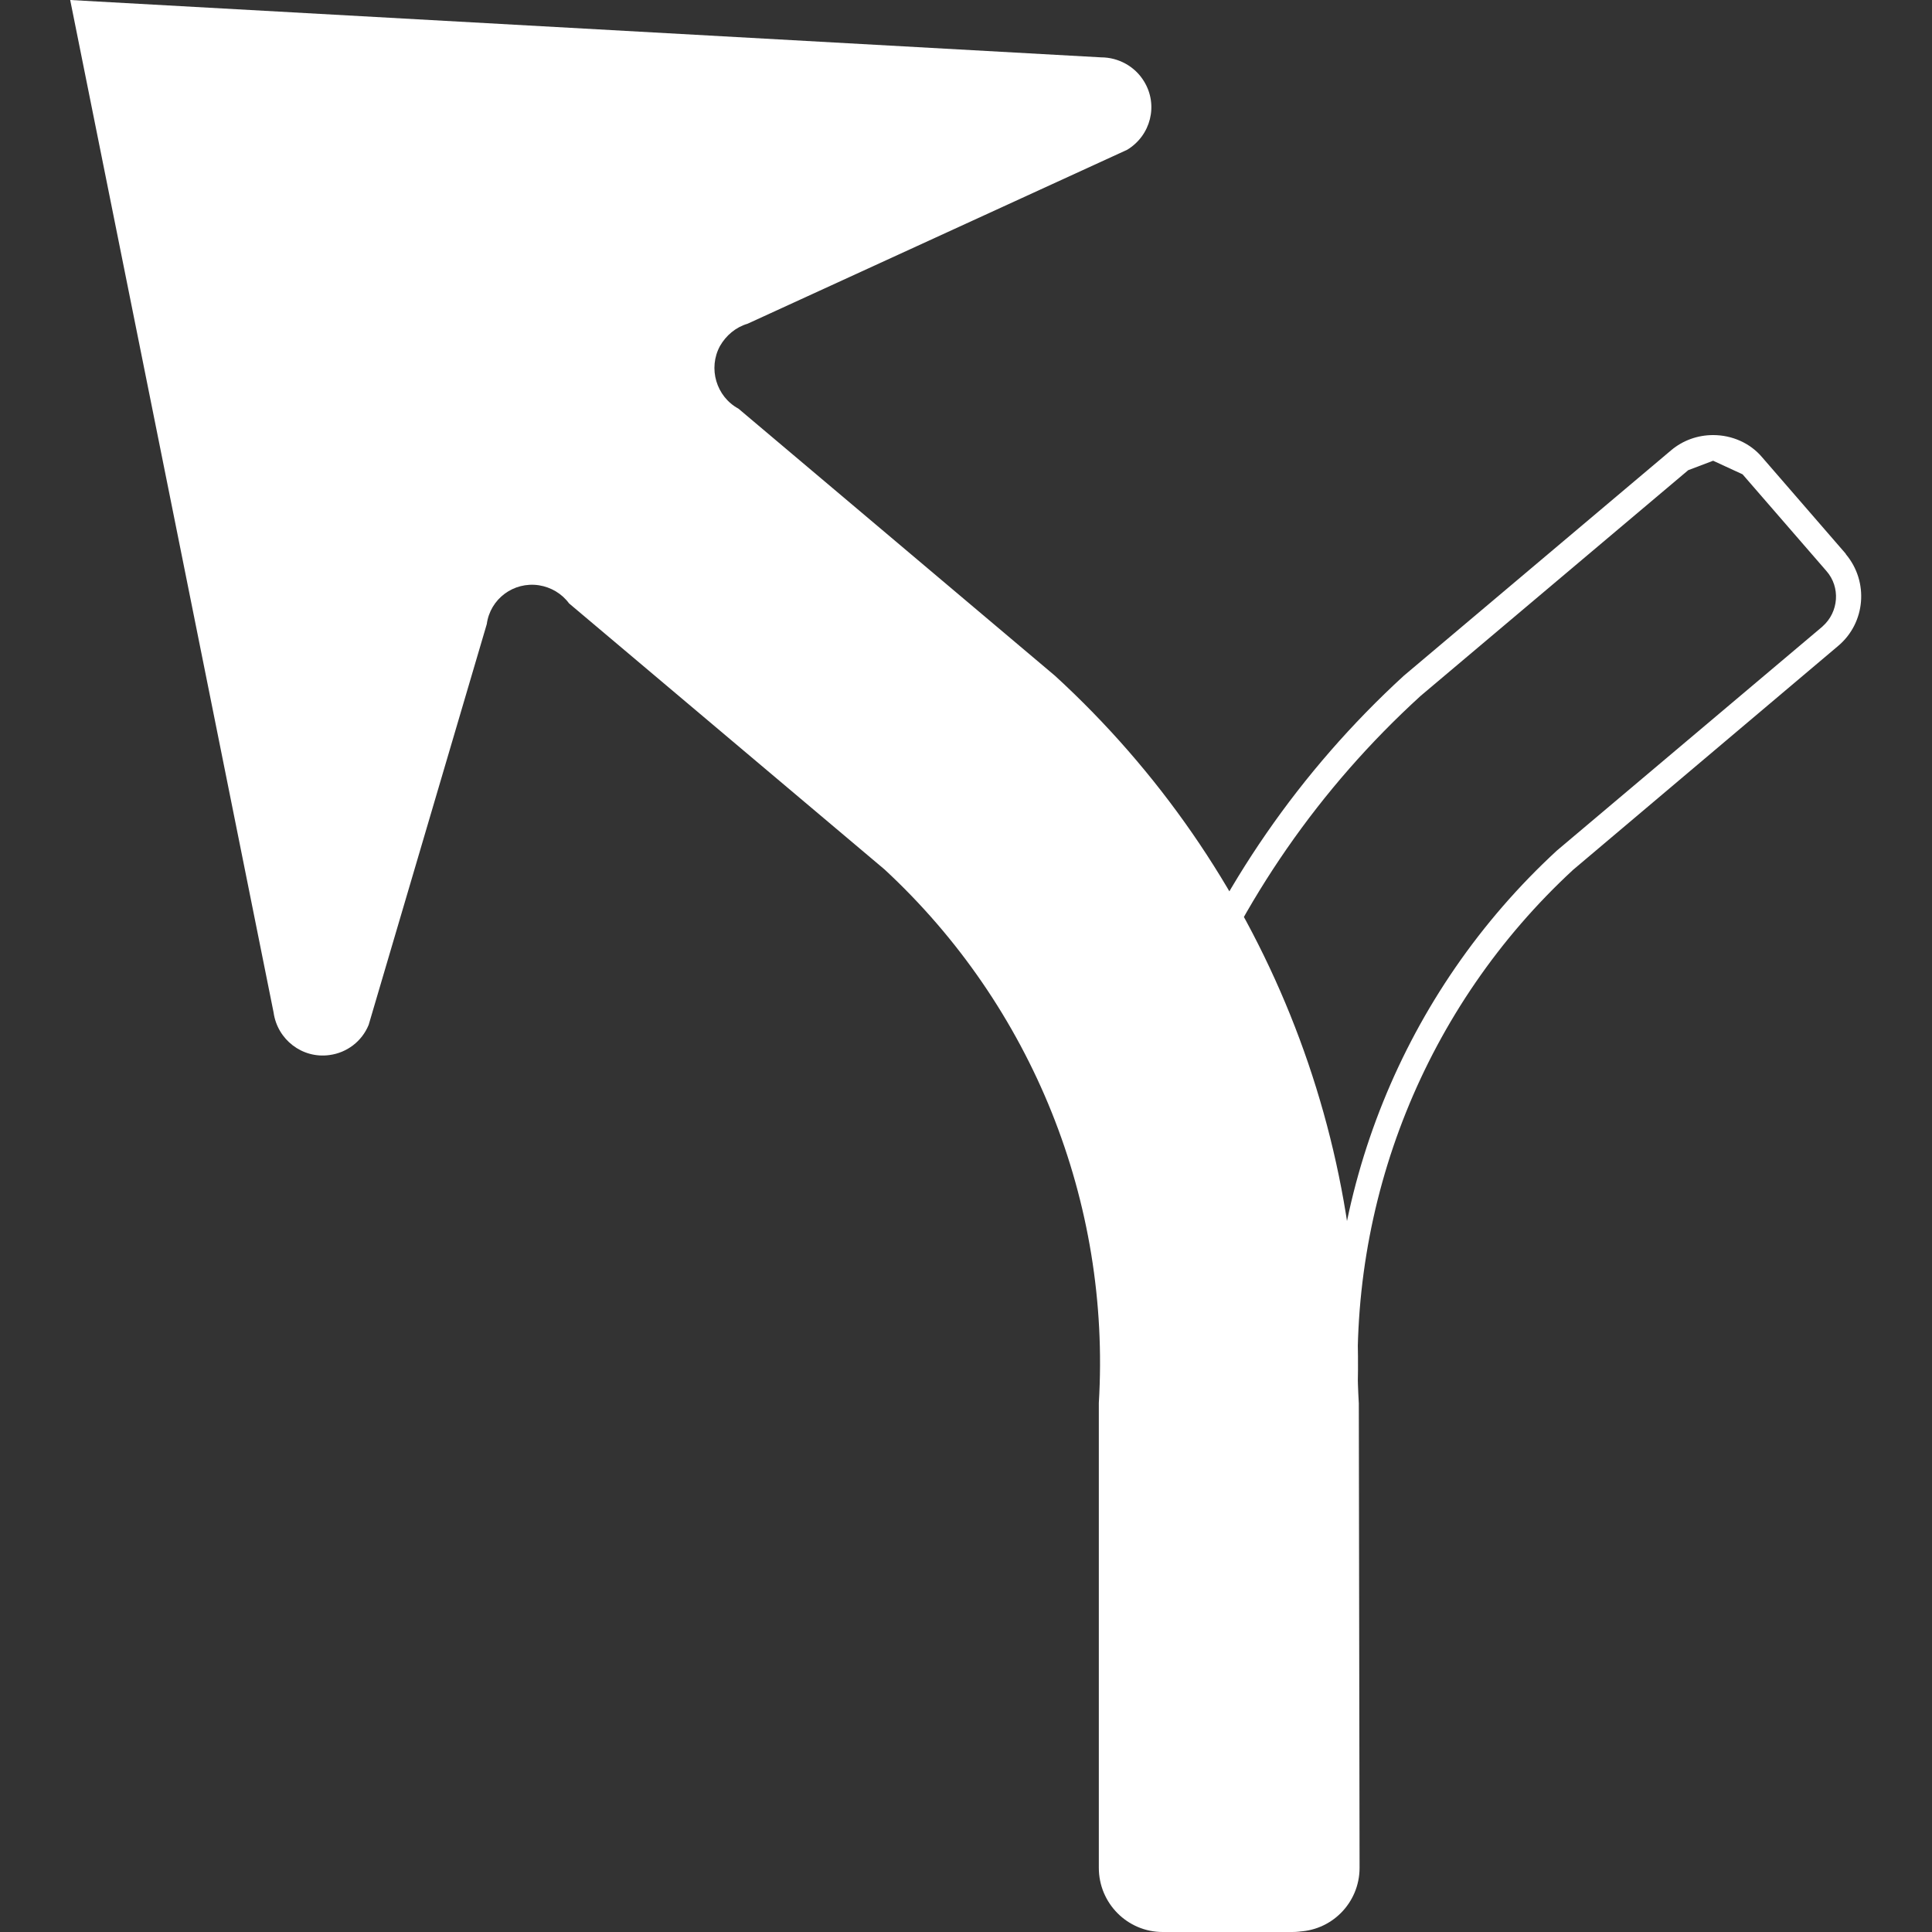 <?xml version="1.0" encoding="utf-8"?>
<!-- Generator: Adobe Illustrator 24.1.1, SVG Export Plug-In . SVG Version: 6.00 Build 0)  -->
<svg version="1.1" id="Layer_1" xmlns="http://www.w3.org/2000/svg" xmlns:xlink="http://www.w3.org/1999/xlink" x="0px" y="0px"
	 viewBox="0 0 512 512" style="enable-background:new 0 0 512 512;" xml:space="preserve">
<rect x="0" y="0" width="512" height="512" fill="#333333" stroke="none"/>
<g>
	<path fill="#fff" d="M454,122.1l7.8,3.6l22.2,25.6c3.8,4.3,3.3,10.9-1,14.7l-0.1,0.1l-70.3,59.3c-40.7,37.5-62.4,91.3-59.2,146.6l0.2,123.1
		c0,5.6-4.5,10.1-10.1,10.1h-34.4c-5.6,0-10.1-4.5-10.1-10.1l0-118.7c-4.7-72.5,23.8-143.1,77.5-192l70.9-59.8L454,122.1 M454,115.3
		c-4.1,0-8,1.4-11.1,4L372,179.1c-55.1,50.5-84.5,123.2-79.9,197.8v118.1c0,9.3,7.6,16.9,16.9,16.9h34.4c9.4,0,16.9-7.6,16.9-16.9v0
		l-0.2-123.1c-3.2-53.3,17.6-105.2,56.8-141.4l70.2-59.3c7.3-6.1,8.2-17,2.1-24.3l-0.1-0.2L467,121.2
		C463.8,117.4,459,115.3,454,115.3L454,115.3z M279.6,179.1l-83.9-70.8c-5.9-3.2-8.1-10.7-4.9-16.6c1.6-2.8,4.2-5,7.3-5.9
		l100.6-46.1c6.3-3.8,8.3-11.9,4.5-18.1c-2.4-4-6.8-6.4-11.4-6.4L18.6,0l53.9,268.3c1,7.2,7.6,12.3,14.8,11.3
		c4.6-0.6,8.6-3.6,10.4-8l31.3-106.2c0.9-6.7,7.1-11.3,13.8-10.3c3.2,0.5,6.1,2.2,8,4.8l83.6,70.5c39.2,36.3,60,88.2,56.8,141.4
		L291.2,495c0,9.4,7.6,17,16.9,17h0h34.4c9.3,0,16.9-7.6,16.9-16.9V376.9C364.1,302.3,334.7,229.6,279.6,179.1z"/>
</g>
</svg>
